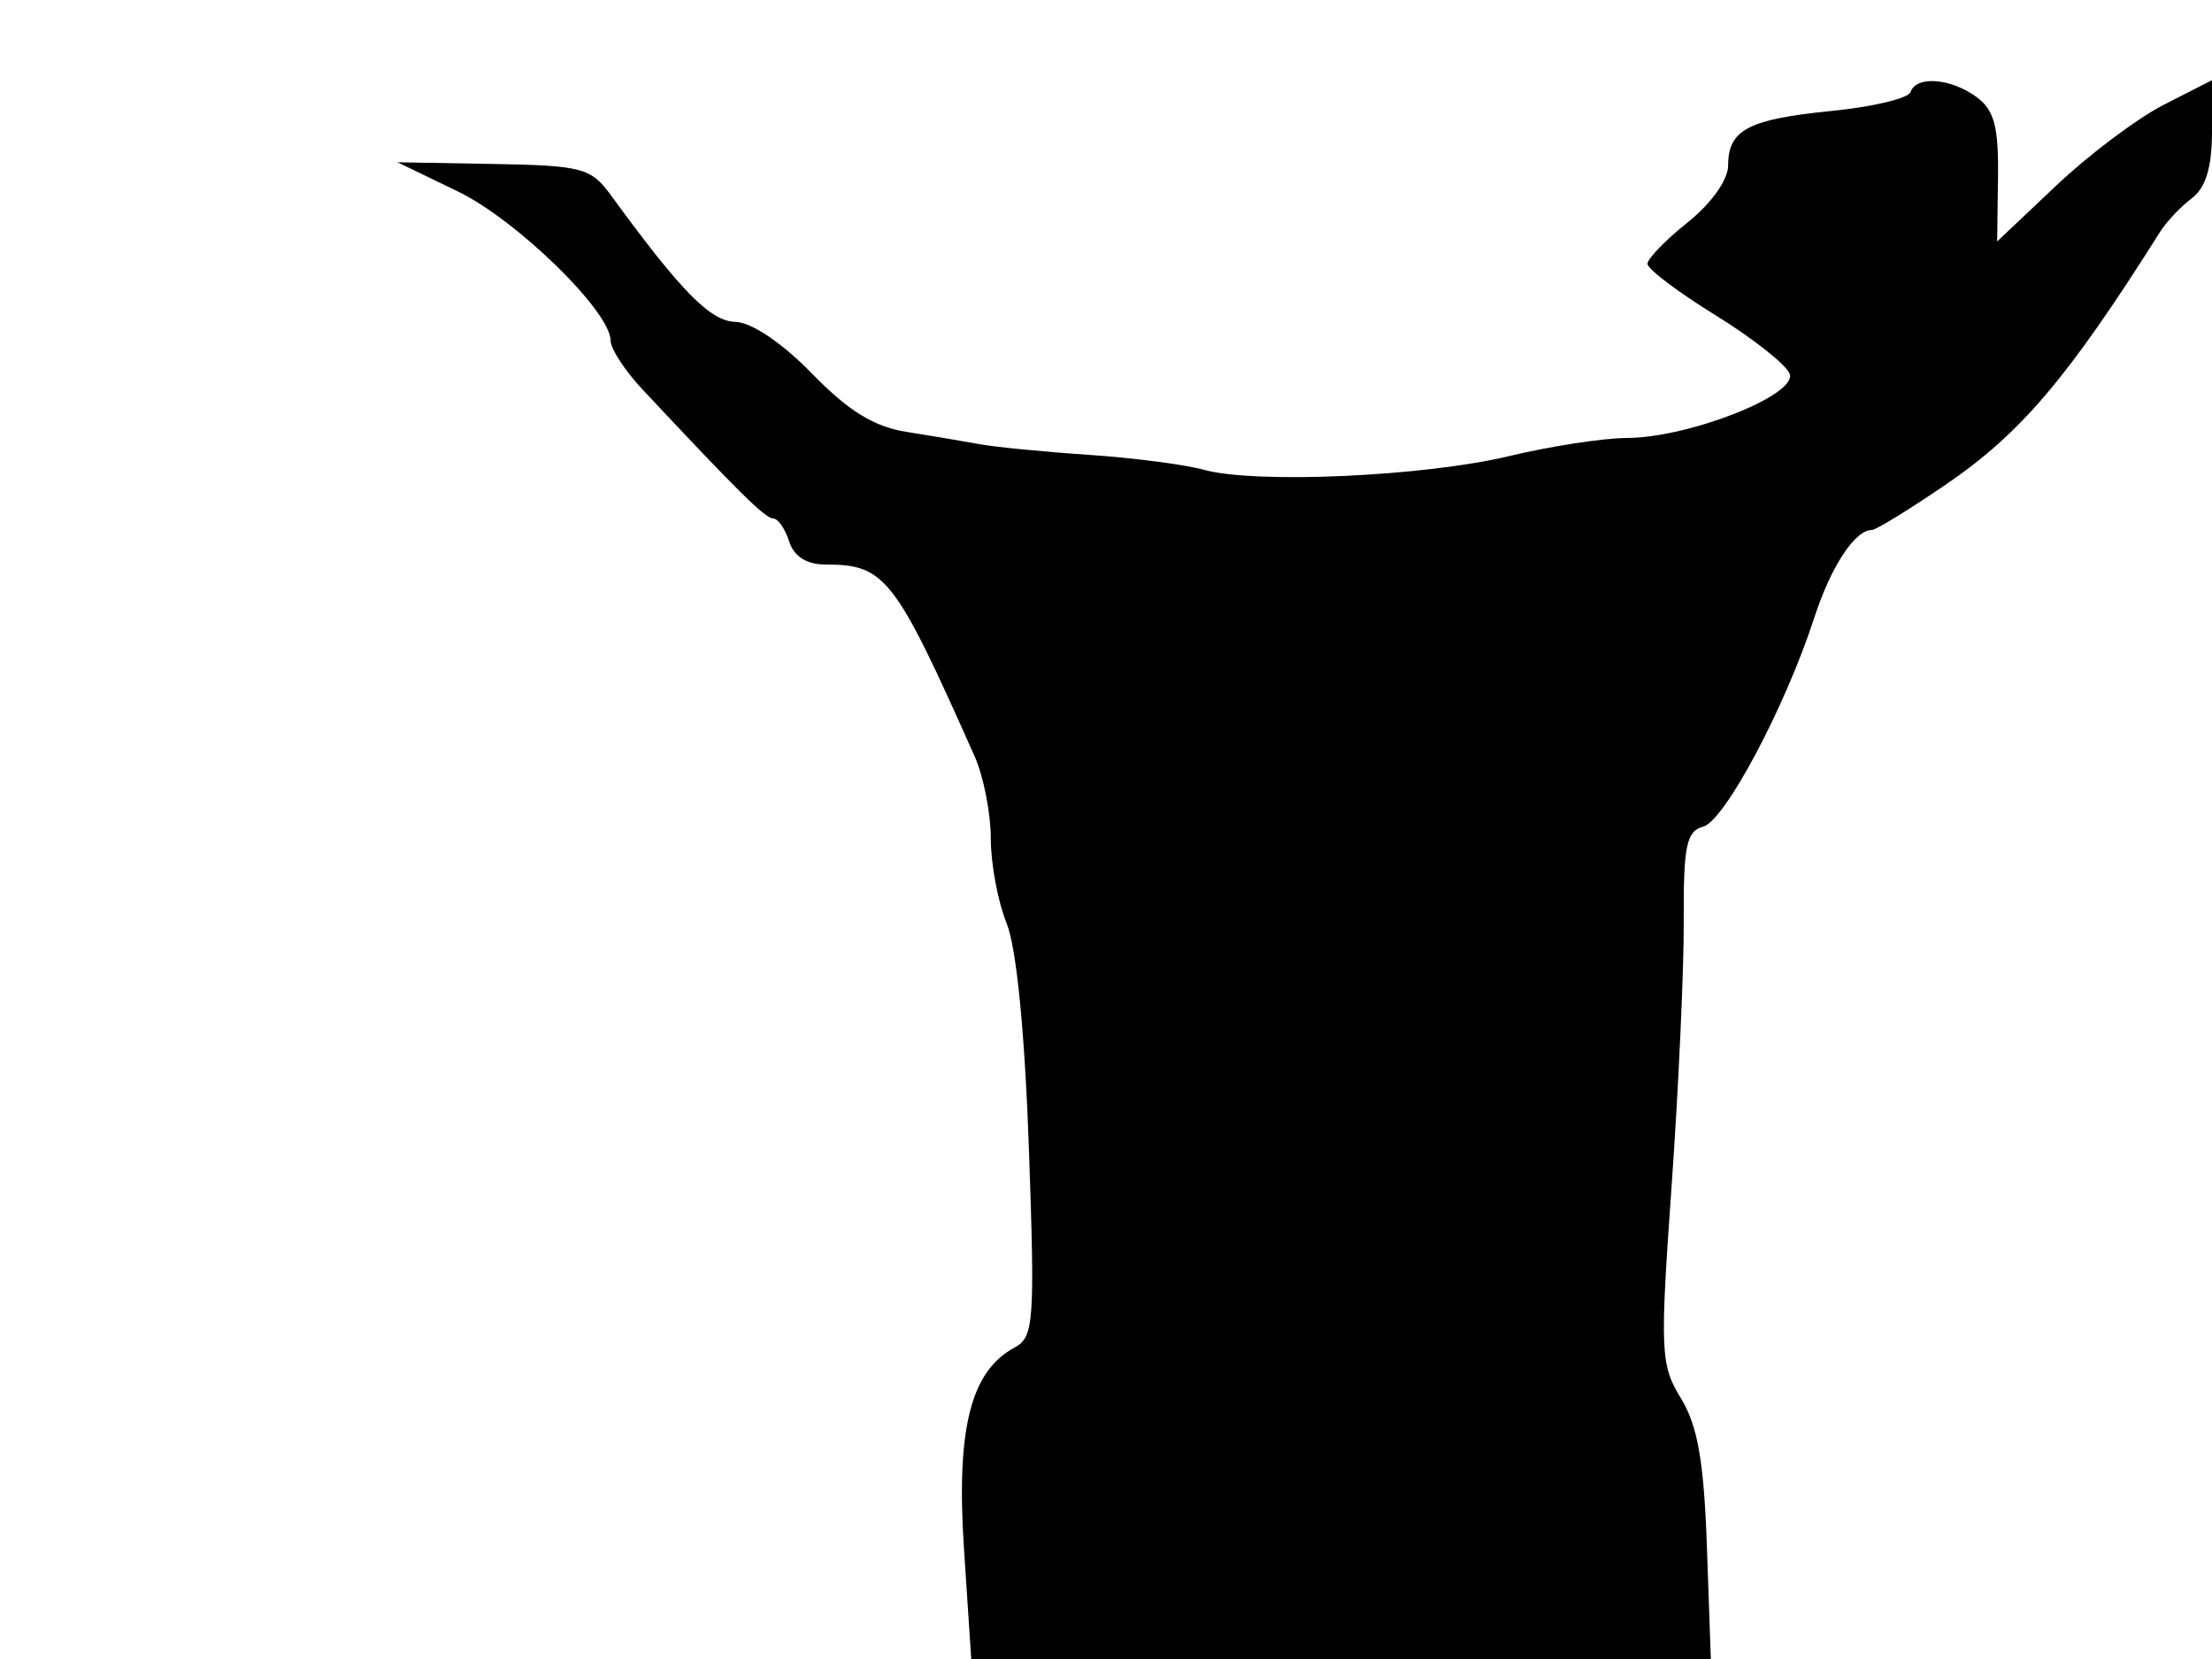 <svg xmlns="http://www.w3.org/2000/svg" width="192" height="144" viewBox="0 0 192 144" version="1.1">
	<path d="M 165.833 7.990 C 165.650 8.535, 162.575 9.272, 159 9.627 C 151.736 10.351, 150 11.266, 150 14.372 C 150 15.605, 148.528 17.674, 146.500 19.293 C 144.575 20.829, 143 22.452, 143 22.900 C 143 23.349, 145.651 25.352, 148.891 27.352 C 152.130 29.351, 155.032 31.642, 155.339 32.441 C 156.042 34.274, 146.615 37.993, 141.212 38.015 C 139.171 38.023, 134.575 38.730, 131 39.587 C 123.608 41.358, 108.975 42.016, 104.500 40.778 C 102.850 40.322, 98.350 39.738, 94.500 39.480 C 90.650 39.222, 86.375 38.804, 85 38.550 C 83.625 38.297, 80.768 37.816, 78.651 37.481 C 75.863 37.040, 73.612 35.648, 70.490 32.436 C 67.909 29.781, 65.239 27.976, 63.839 27.939 C 61.654 27.882, 59.144 25.331, 53.021 16.939 C 51.293 14.571, 50.526 14.367, 42.826 14.232 L 34.500 14.086 39.720 16.605 C 44.842 19.077, 53 27.038, 53 29.564 C 53 30.269, 54.238 32.168, 55.750 33.784 C 64.089 42.695, 66.424 45, 67.108 45 C 67.525 45, 68.151 45.900, 68.500 47 C 68.912 48.297, 70.013 49, 71.633 49 C 76.837 49, 77.657 50.053, 84.598 65.651 C 85.369 67.384, 86 70.592, 86 72.779 C 86 74.966, 86.616 78.273, 87.370 80.128 C 88.228 82.240, 88.953 89.571, 89.310 99.747 C 89.837 114.738, 89.741 116.068, 88.071 116.962 C 84.257 119.003, 82.989 124.016, 83.669 134.364 L 84.302 144 116.401 144.001 L 148.500 144.002 148.158 134.251 C 147.899 126.858, 147.356 123.747, 145.912 121.387 C 144.122 118.463, 144.073 117.347, 145.098 102.887 C 145.699 94.424, 146.171 84.059, 146.148 79.853 C 146.114 73.441, 146.385 72.133, 147.826 71.756 C 149.693 71.267, 154.943 61.410, 157.463 53.660 C 158.926 49.163, 160.999 46, 162.483 46 C 162.828 46, 165.673 44.255, 168.805 42.122 C 175.405 37.627, 179.476 32.836, 187.500 20.116 C 188.050 19.244, 189.287 17.936, 190.250 17.209 C 191.458 16.296, 192 14.504, 192 11.423 L 192 6.959 187.823 9.090 C 185.526 10.262, 181.330 13.412, 178.498 16.090 L 173.350 20.959 173.425 15.399 C 173.484 10.995, 173.097 9.545, 171.559 8.420 C 169.313 6.777, 166.317 6.552, 165.833 7.990" stroke="none" fill="black" fill-rule="evenodd"/>
</svg>